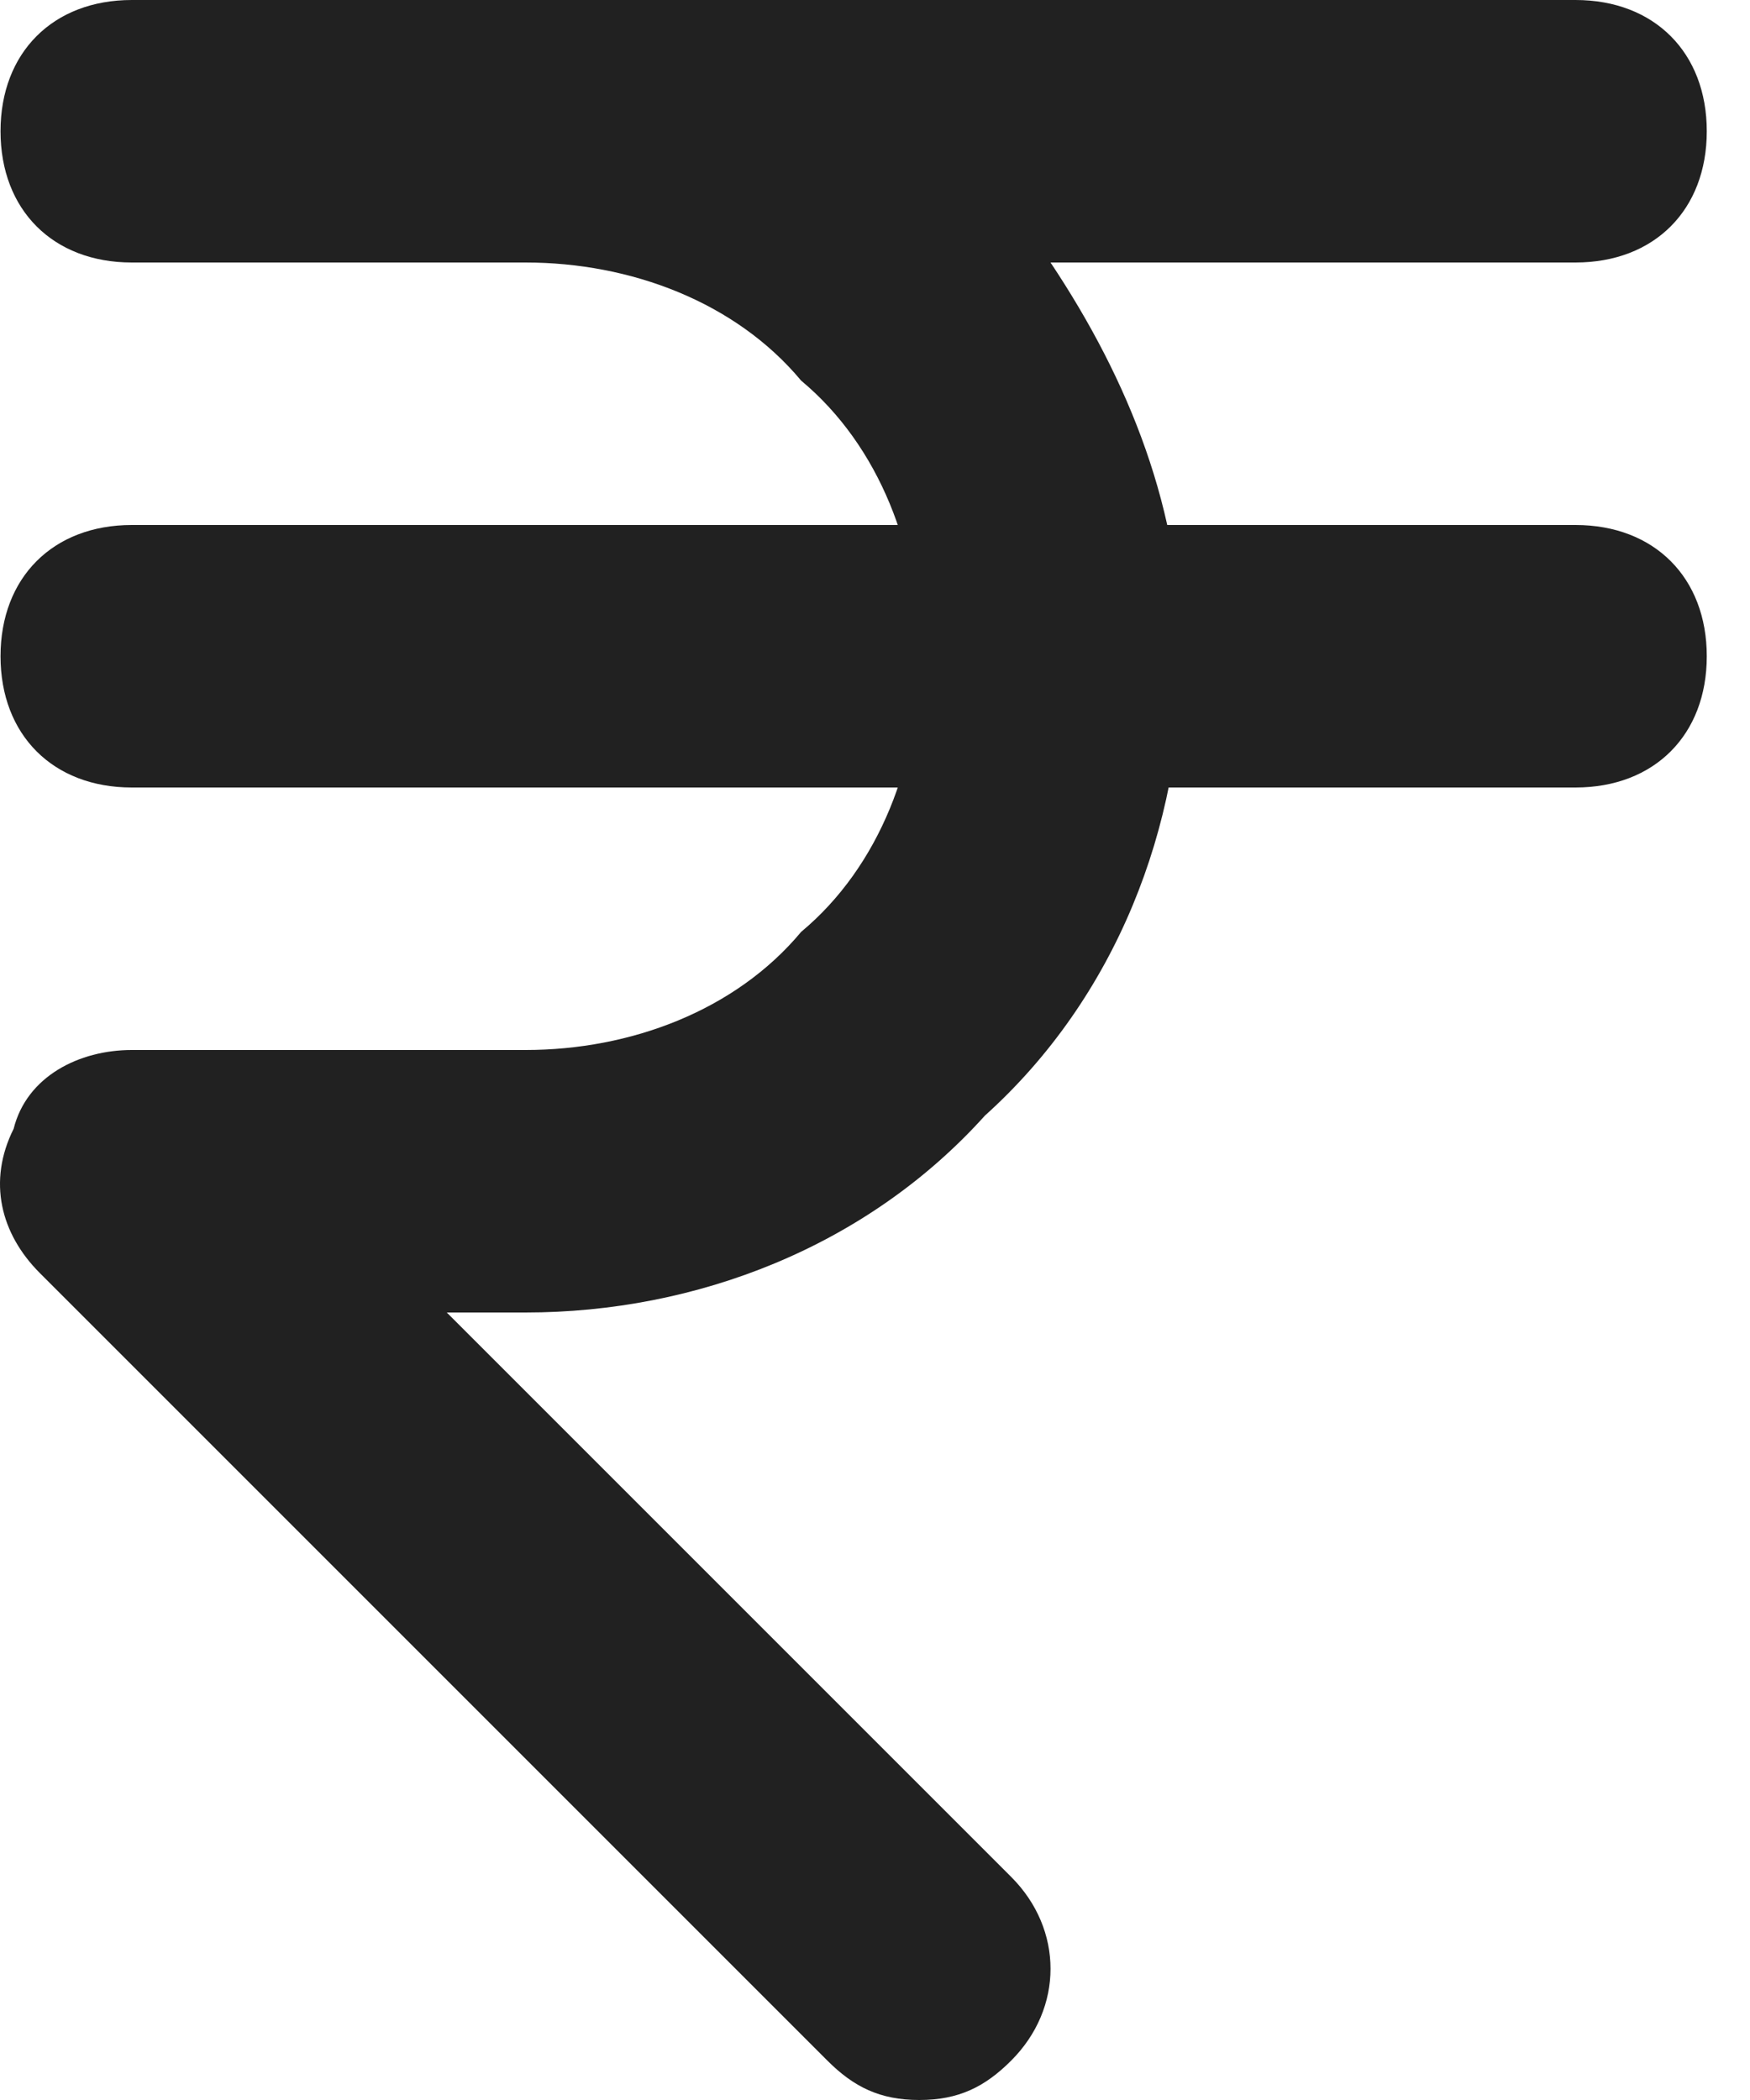 <svg width="10" height="12" viewBox="0 0 10 12" fill="none" xmlns="http://www.w3.org/2000/svg">
<path d="M5.253 12C5.028 12 4.878 11.925 4.728 11.775L0.228 7.275C0.003 7.05 -0.072 6.75 0.078 6.45C0.153 6.15 0.453 6 0.753 6H3.003C3.603 6 4.203 5.775 4.578 5.325C5.028 4.95 5.253 4.35 5.253 3.75C5.253 3.15 5.028 2.55 4.578 2.175C4.203 1.725 3.603 1.5 3.003 1.5H0.753C0.303 1.5 0.003 1.2 0.003 0.75C0.003 0.3 0.303 0 0.753 0H9.003C9.453 0 9.753 0.3 9.753 0.75C9.753 1.2 9.453 1.5 9.003 1.5H6.003C6.453 2.175 6.753 2.925 6.753 3.75C6.753 4.725 6.378 5.7 5.628 6.375C4.953 7.125 3.978 7.5 3.003 7.5H2.553L5.778 10.725C6.078 11.025 6.078 11.475 5.778 11.775C5.628 11.925 5.478 12 5.253 12Z" fill="#212121"/>
<path d="M9.003 4.5H0.753C0.303 4.5 0.003 4.2 0.003 3.75C0.003 3.3 0.303 3 0.753 3H9.003C9.453 3 9.753 3.3 9.753 3.75C9.753 4.2 9.453 4.5 9.003 4.5Z" fill="#212121"/>
</svg>
